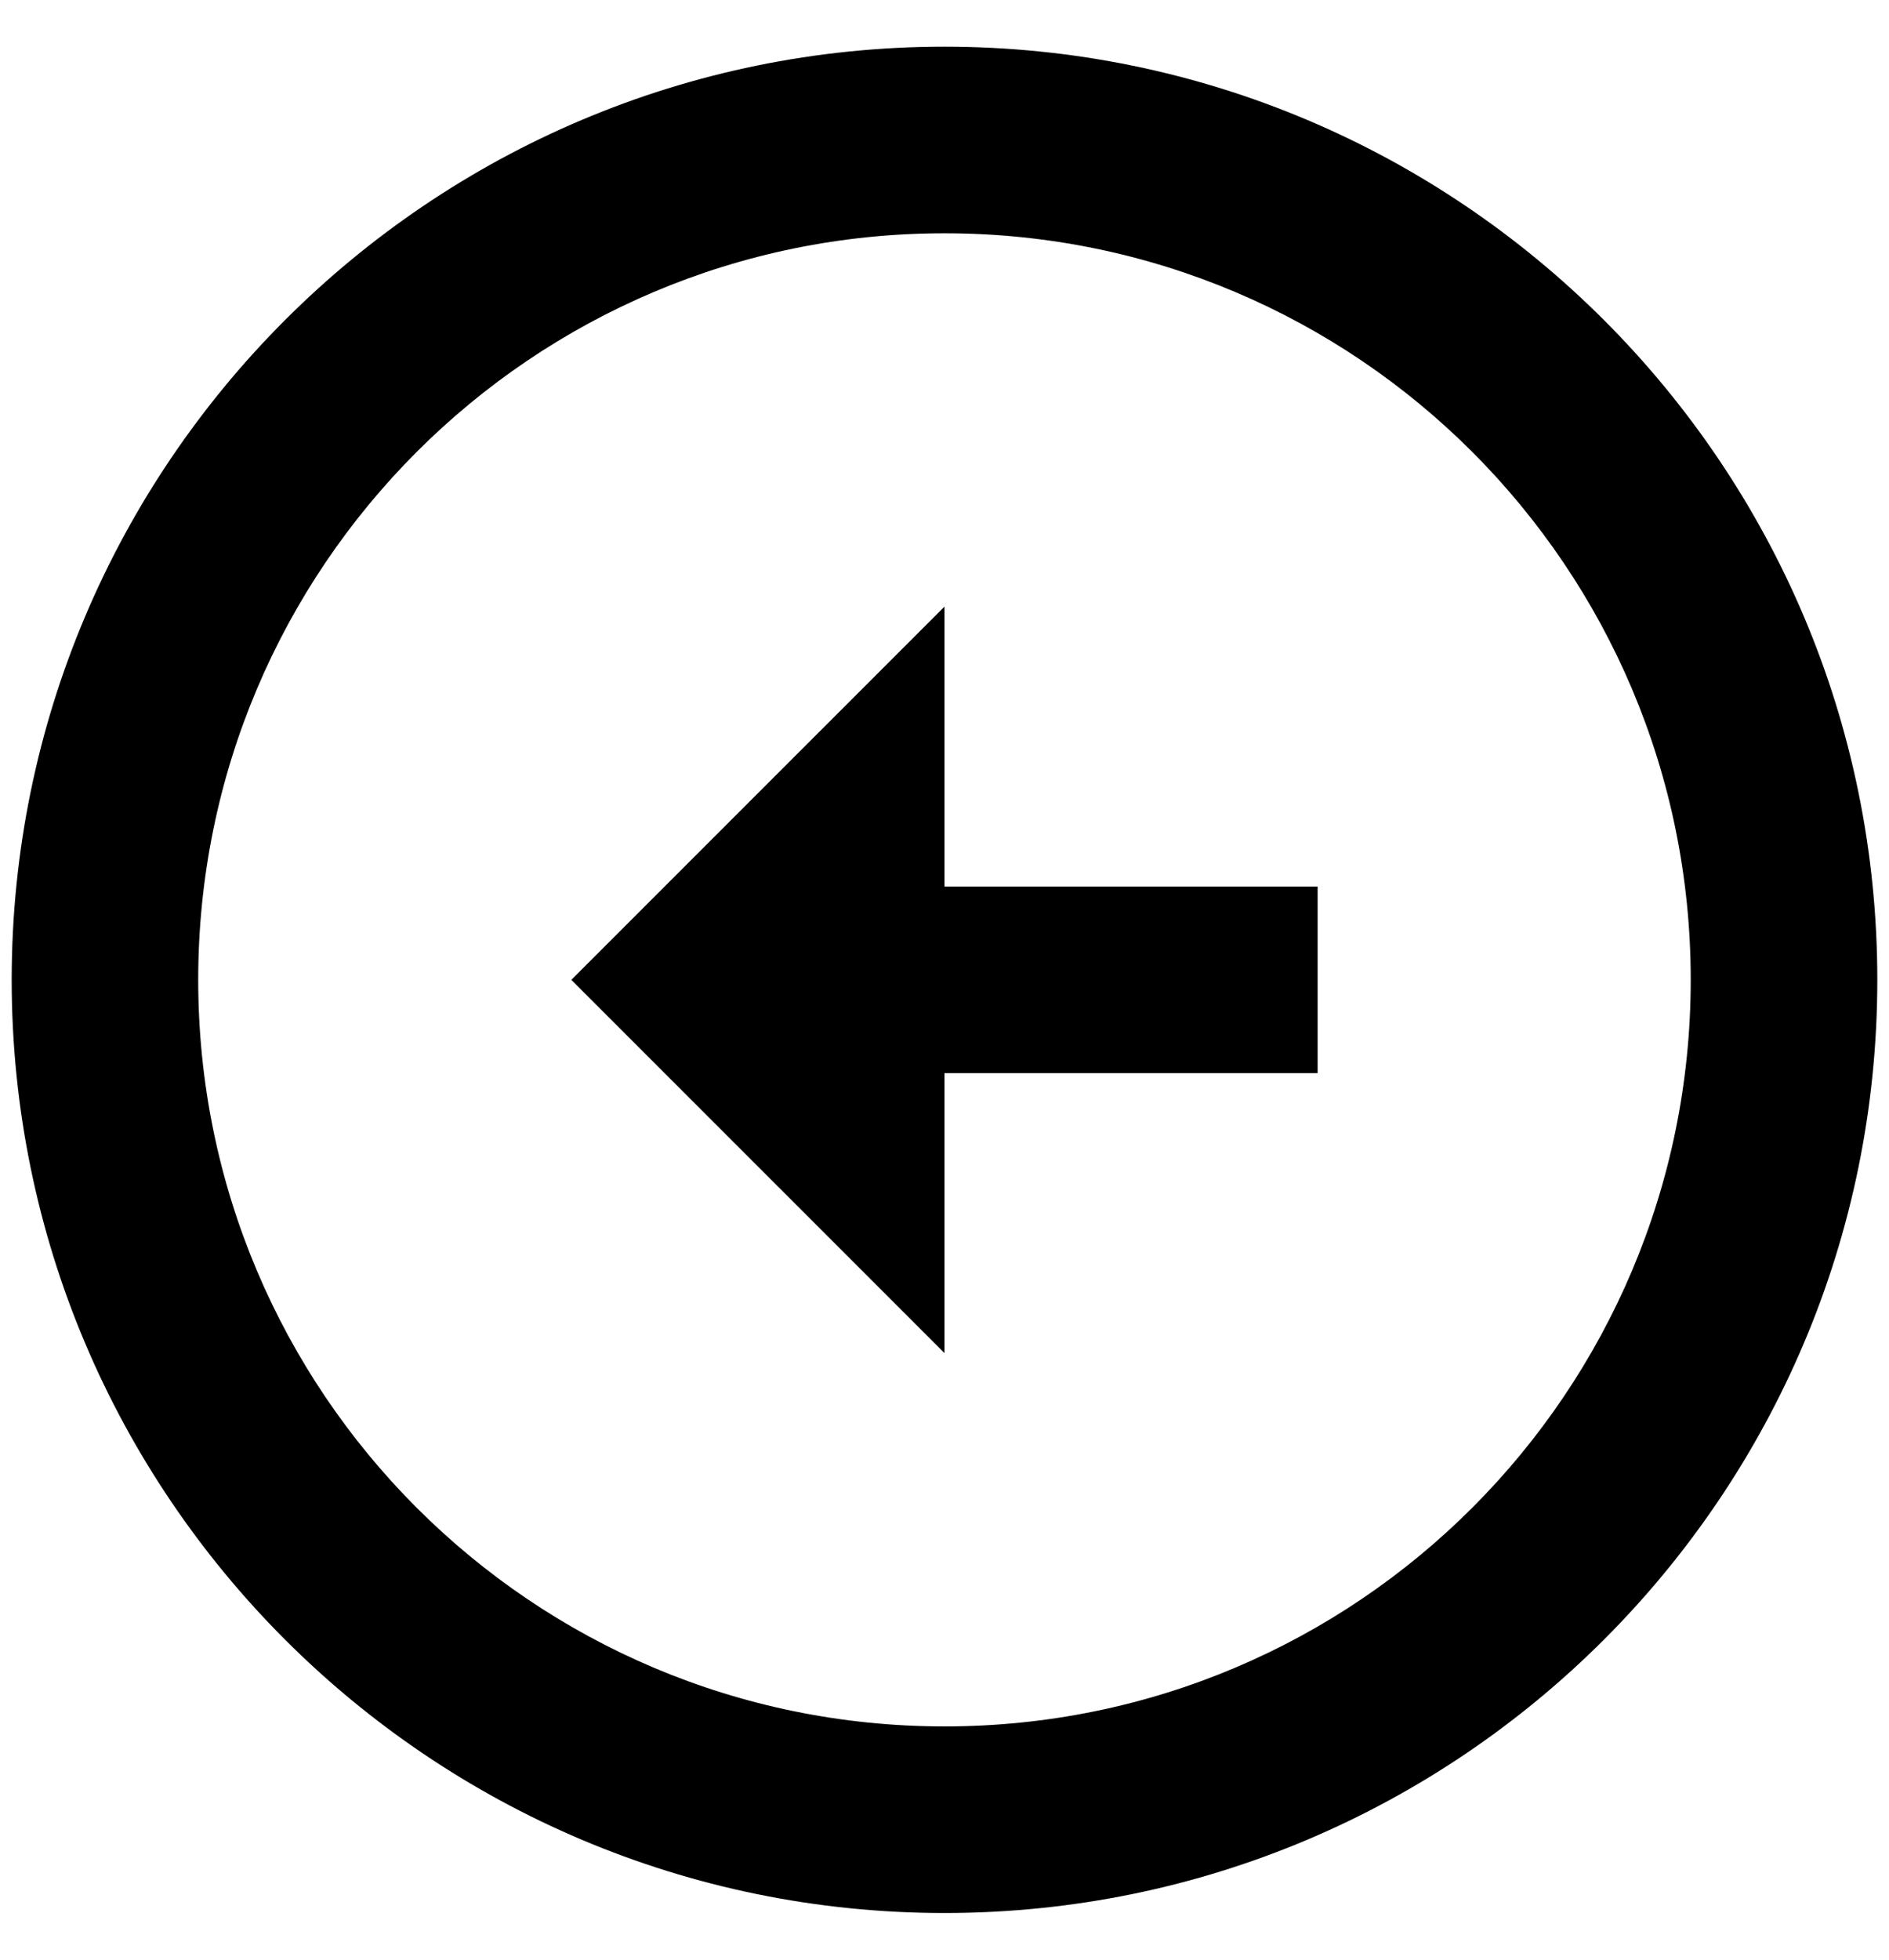 <svg width="27" height="28" viewBox="0 0 27 28" fill="none" xmlns="http://www.w3.org/2000/svg">
<path d="M13.5 0.667C20.86 0.667 26.833 6.64 26.833 14C26.833 21.36 20.86 27.333 13.5 27.333C6.14 27.333 0.167 21.36 0.167 14C0.167 6.64 6.14 0.667 13.5 0.667ZM13.5 24.667C19.393 24.667 24.166 19.893 24.166 14C24.166 8.107 19.393 3.333 13.5 3.333C7.606 3.333 2.833 8.107 2.833 14C2.833 19.893 7.606 24.667 13.5 24.667ZM13.5 12.667H18.833V15.333H13.5V19.333L8.166 14L13.5 8.667V12.667Z" fill="black"/>
</svg>
